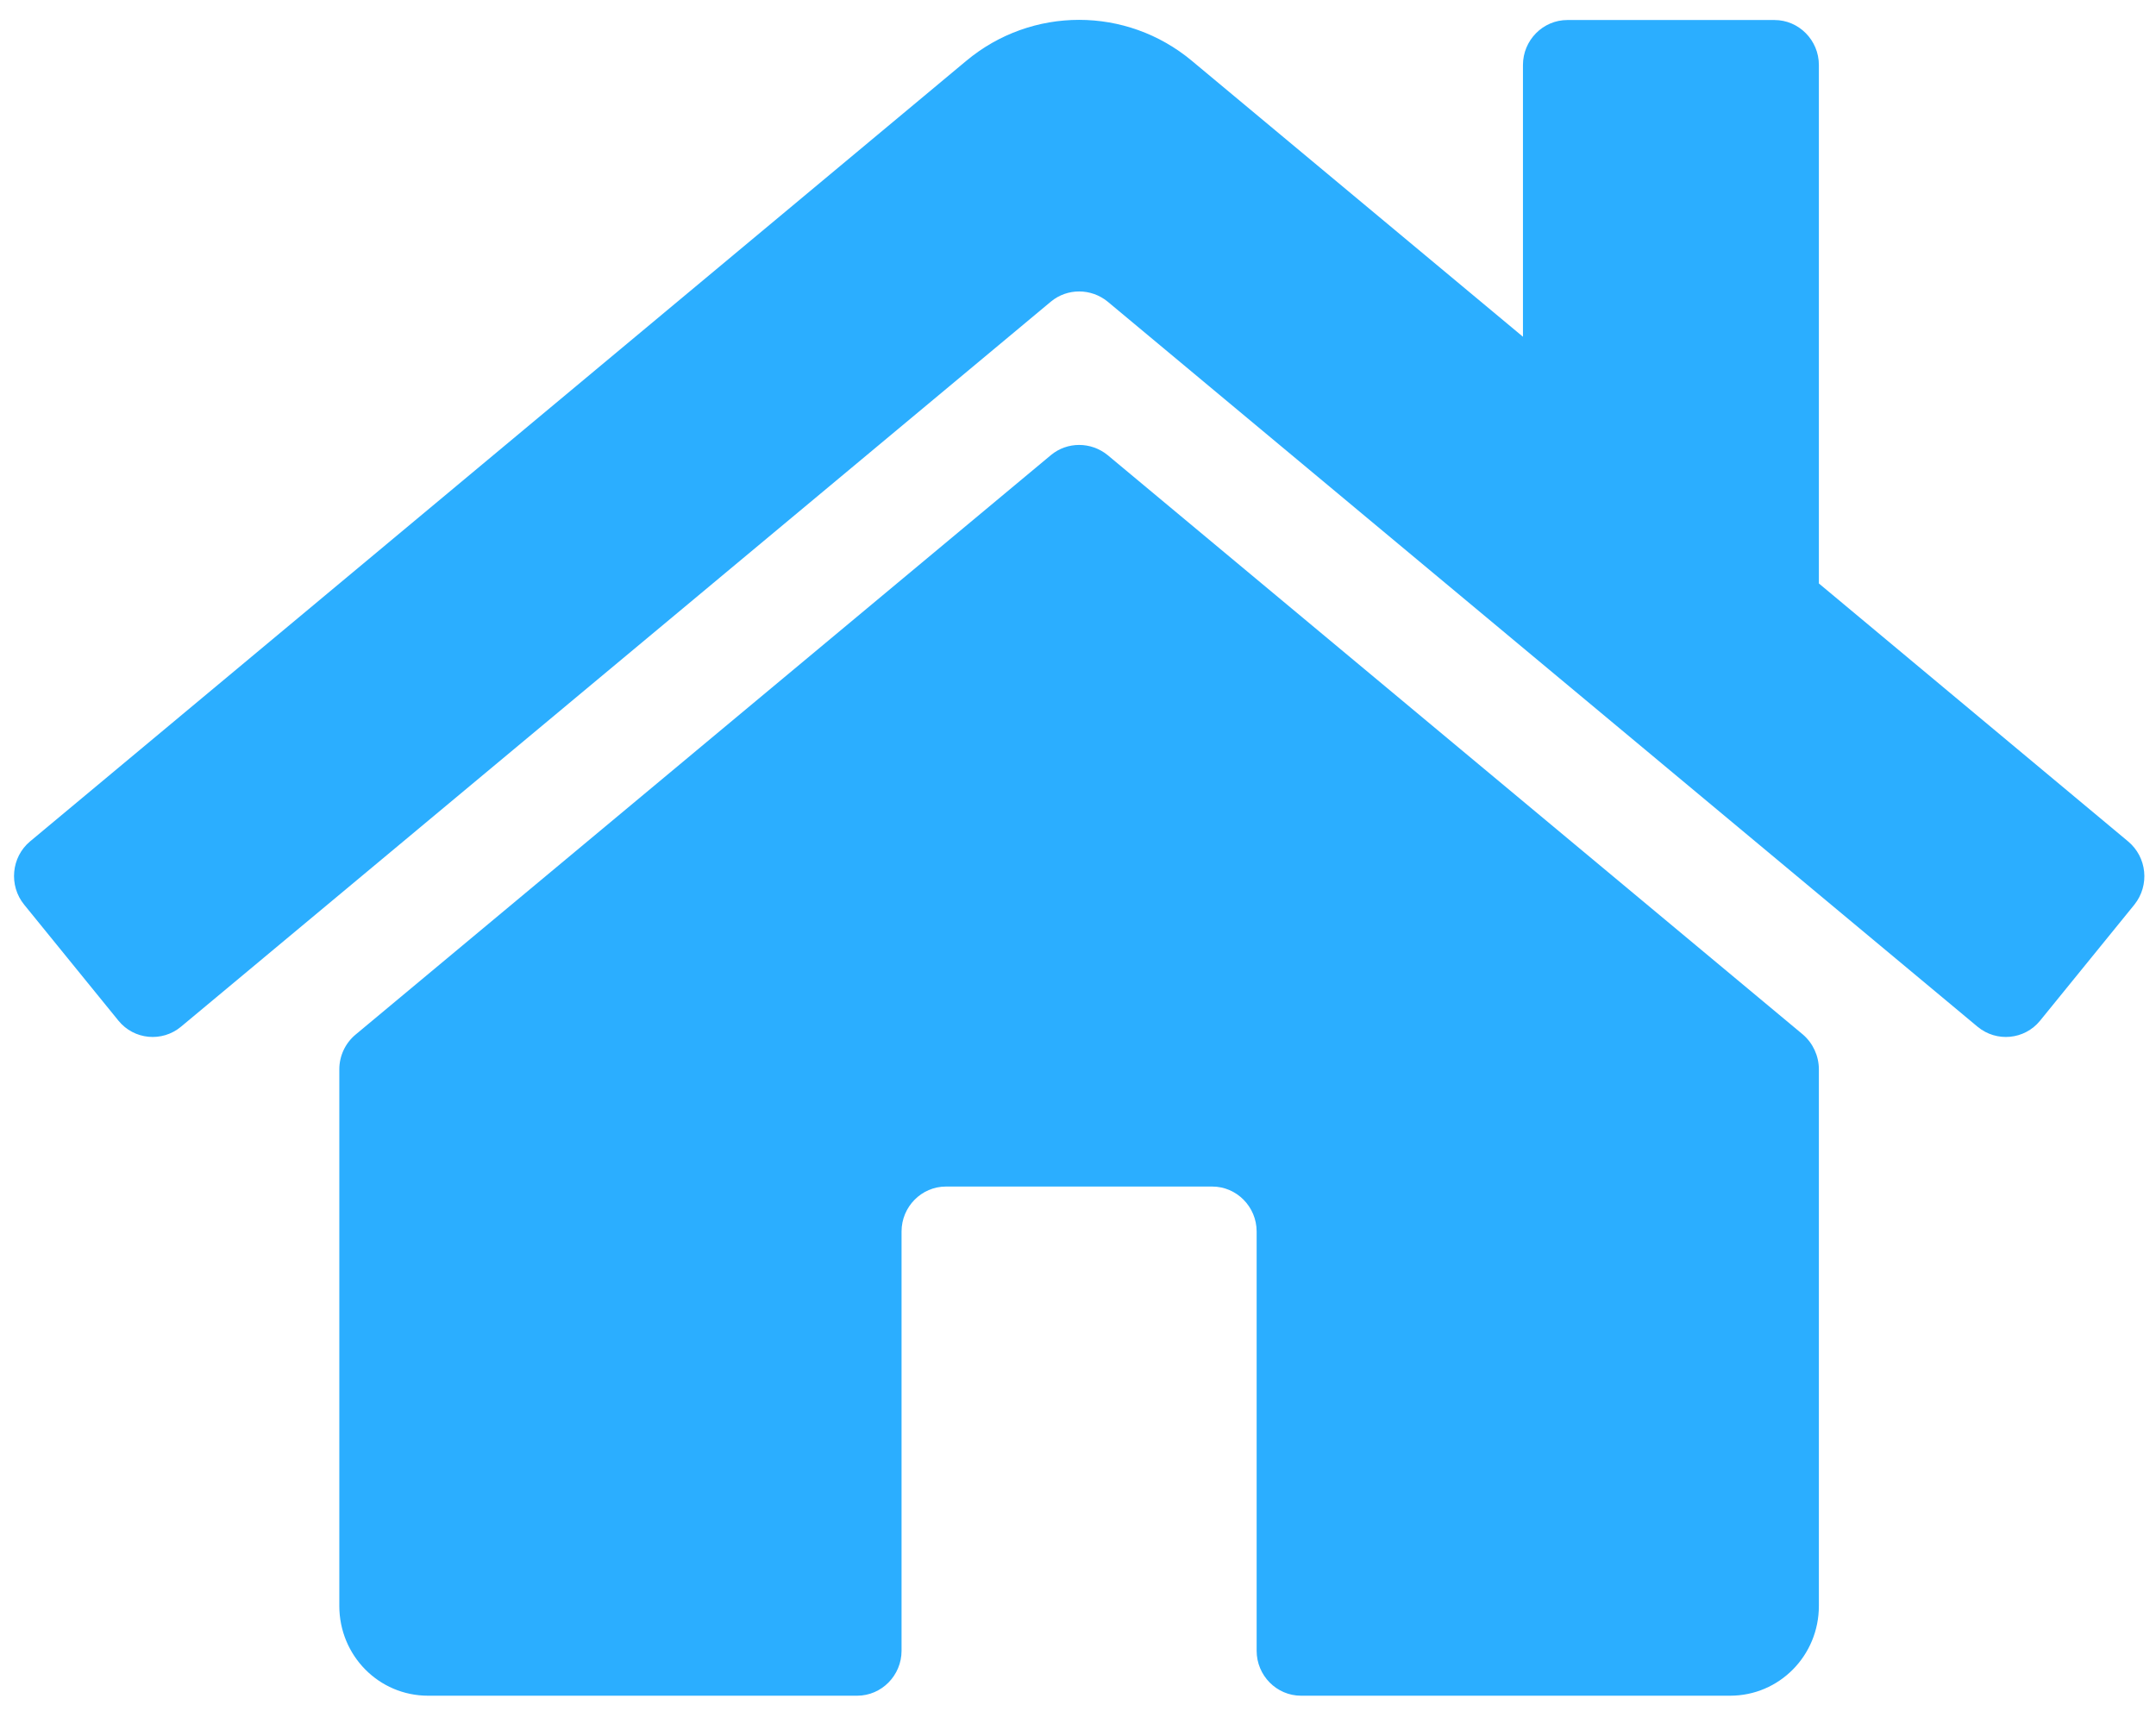 <?xml version="1.0" encoding="UTF-8"?>
<svg width="63px" height="50px" viewBox="0 0 63 50" version="1.1" xmlns="http://www.w3.org/2000/svg" xmlns:xlink="http://www.w3.org/1999/xlink">
    <!-- Generator: Sketch 54.1 (76490) - https://sketchapp.com -->
    <title>Shape</title>
    <desc>Created with Sketch.</desc>
    <g id="Page-1-Copy-5" stroke="none" stroke-width="1" fill="none" fill-rule="evenodd">
        <g id="Artboard" transform="translate(-414, -1033)" fill="#2BAEFF" fill-rule="nonzero">
            <g id="services-blocks" transform="translate(226, 1012)">
                <g id="home" transform="translate(188.41, 21.58)">
                    <path d="M52.739,30.668 L52.739,46.345 C52.739,47.799 51.582,48.97 50.145,48.97 L37.607,48.97 C36.893,48.97 36.31,48.379 36.31,47.657 L36.31,35.405 C36.31,34.683 35.726,34.092 35.013,34.092 L27.231,34.092 C26.517,34.092 25.934,34.683 25.934,35.405 L25.934,47.657 C25.934,48.379 25.35,48.97 24.637,48.97 L12.099,48.97 C10.661,48.97 9.505,47.799 9.505,46.345 L9.505,30.668 C9.505,30.275 9.678,29.903 9.981,29.651 L30.3,12.717 C30.776,12.323 31.468,12.323 31.954,12.717 L52.274,29.651 C52.566,29.903 52.739,30.275 52.739,30.668 Z M61.774,24.006 L52.739,16.469 L52.739,1.318 C52.739,0.596 52.155,0.005 51.442,0.005 L45.389,0.005 C44.676,0.005 44.092,0.596 44.092,1.318 L44.092,9.26 L34.418,1.198 C32.505,-0.399 29.738,-0.399 27.825,1.198 L0.469,24.006 C-0.082,24.466 -0.158,25.297 0.296,25.855 L3.052,29.246 C3.506,29.804 4.328,29.881 4.879,29.421 L30.3,8.232 C30.776,7.838 31.468,7.838 31.954,8.232 L57.375,29.421 C57.927,29.881 58.748,29.804 59.202,29.246 L61.958,25.855 C62.412,25.286 62.326,24.466 61.774,24.006 L61.774,24.006 Z" id="Shape"></path>
                </g>
            </g>
        </g>
    </g>
</svg>

